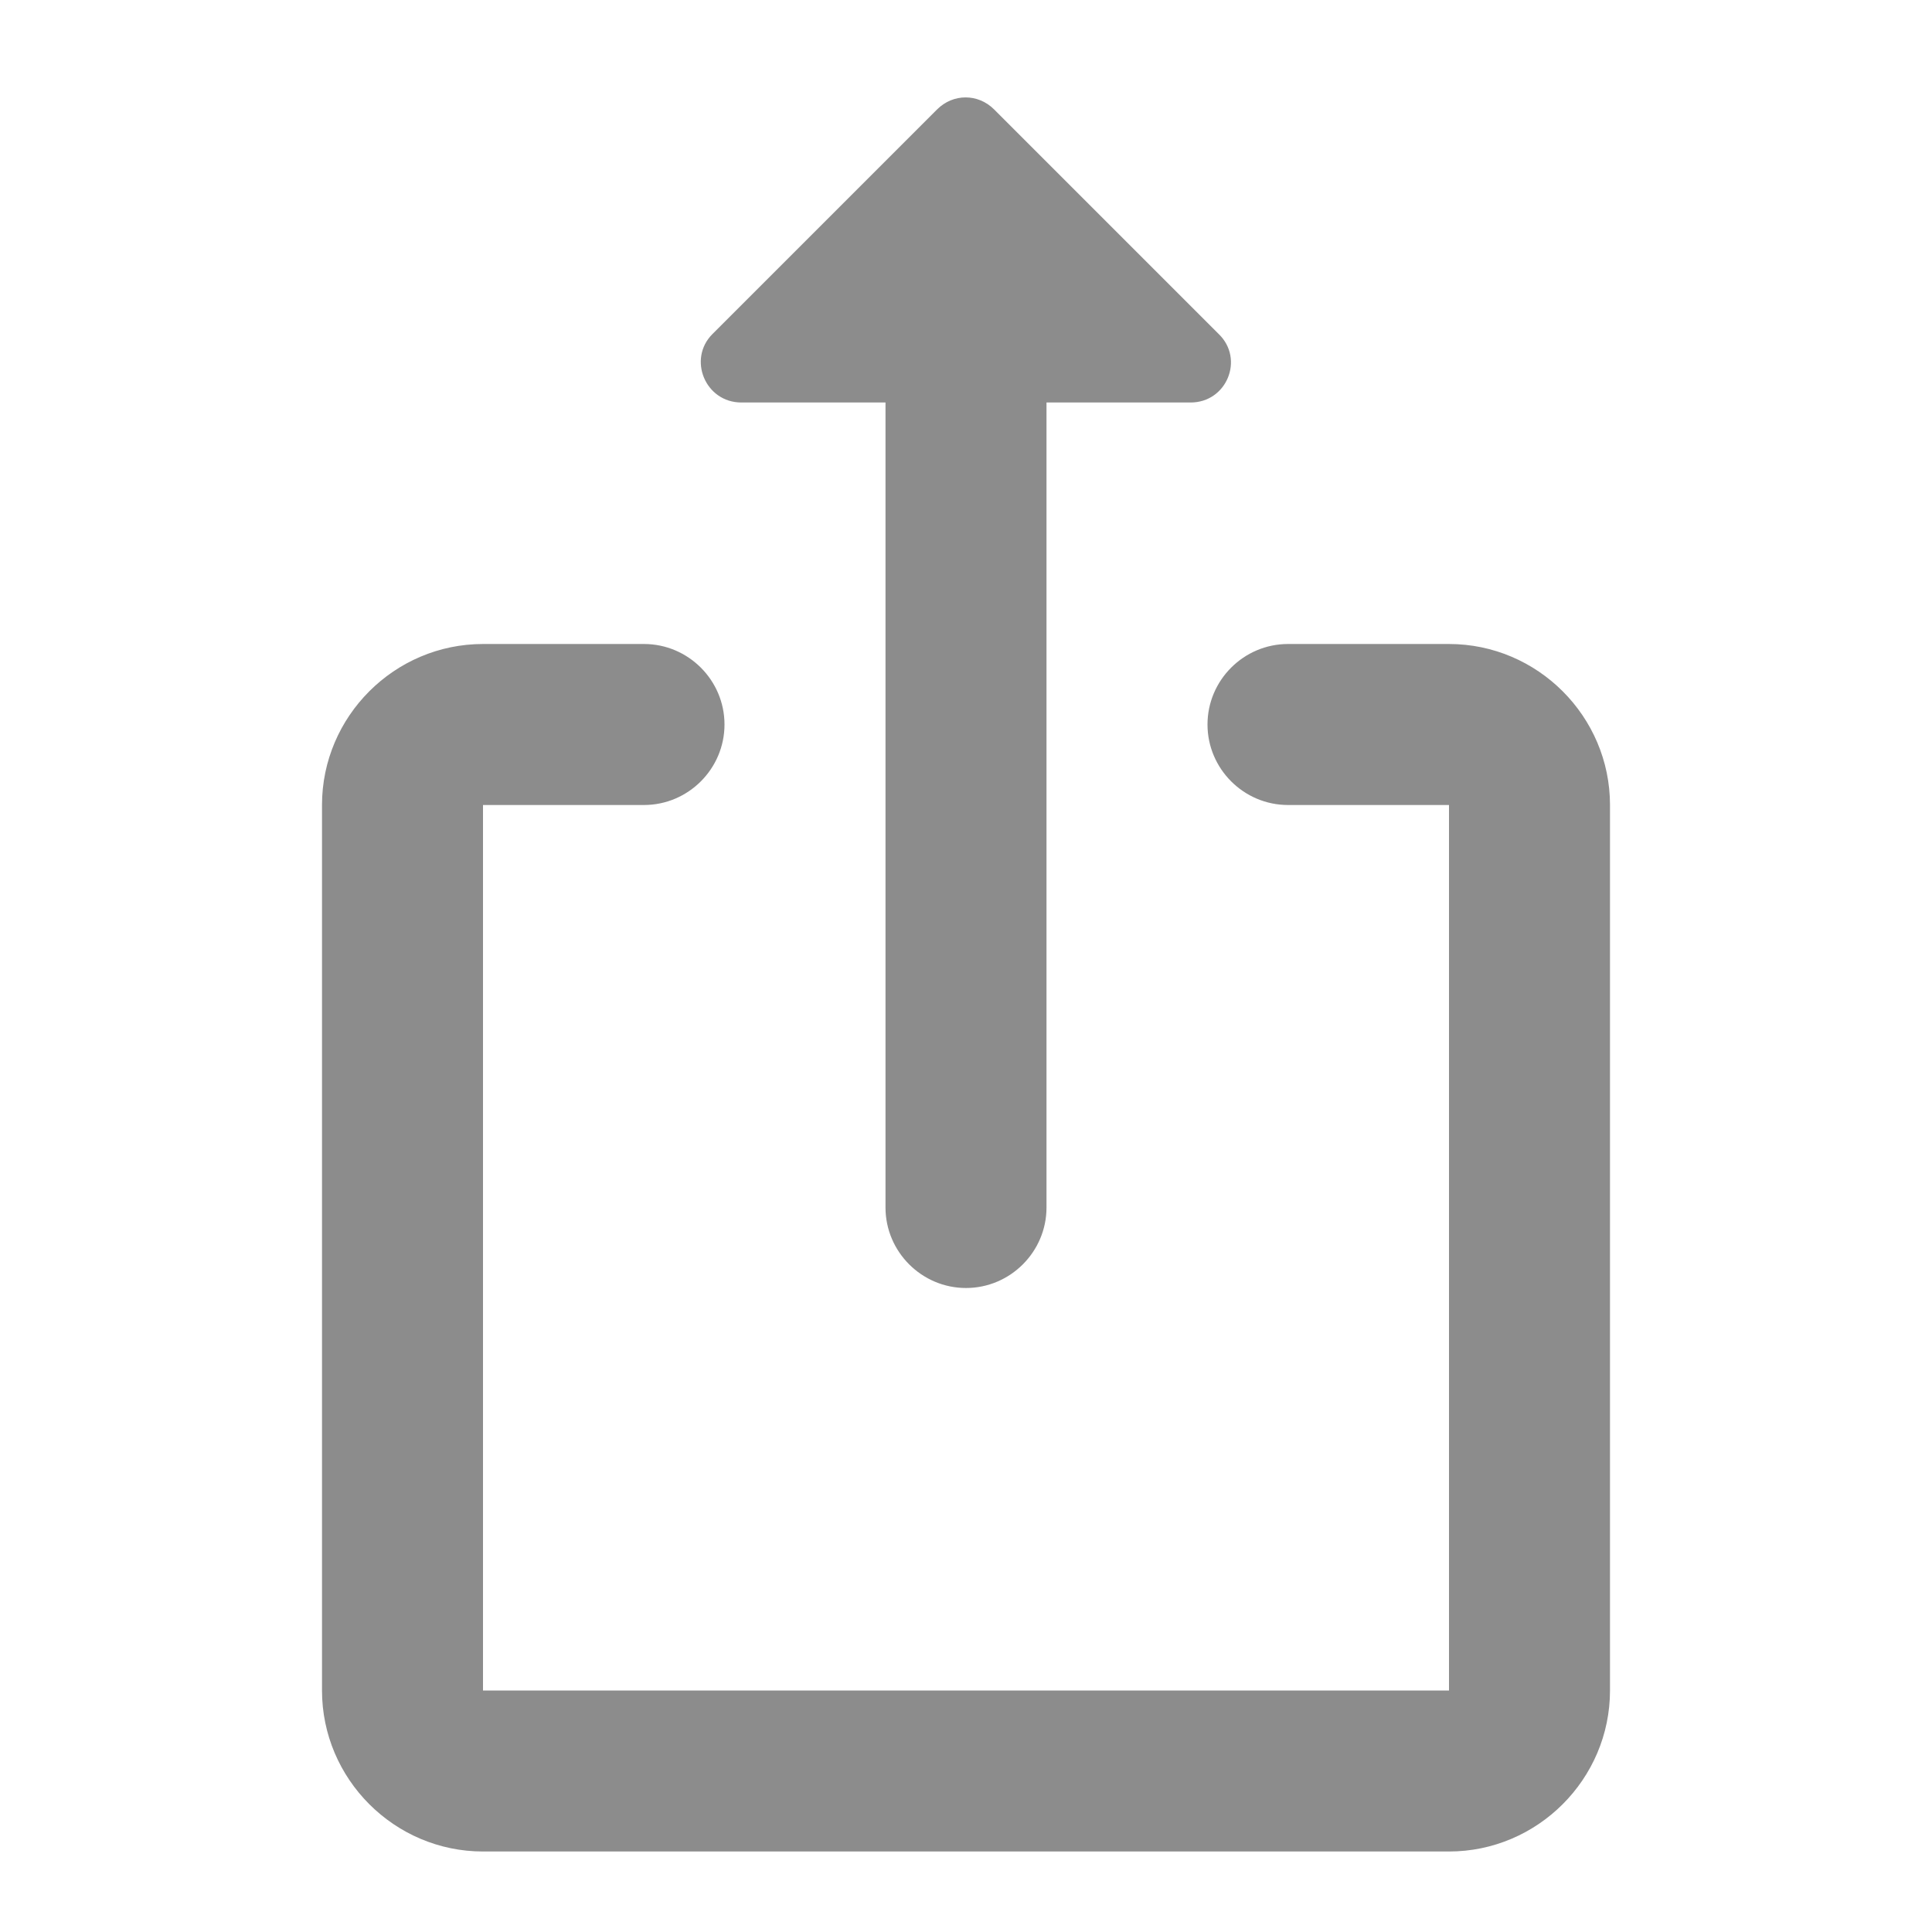 <svg width="24" height="24" viewBox="0 0 24 24" fill="none" xmlns="http://www.w3.org/2000/svg">
<path d="M18 8H16C15.45 8 15 8.45 15 9C15 9.55 15.45 10 16 10H18V21H6V10H8C8.55 10 9 9.55 9 9C9 8.45 8.55 8 8 8H6C4.9 8 4 8.9 4 10V21C4 22.1 4.9 23 6 23H18C19.1 23 20 22.1 20 21V10C20 8.9 19.1 8 18 8Z" fill="#8C8C8C"/>
<path d="M12 16C12.55 16 13 15.55 13 15V5H14.79C15.24 5 15.46 4.46 15.14 4.15L12.35 1.36C12.15 1.16 11.84 1.16 11.64 1.36L8.85 4.15C8.54 4.46 8.76 5 9.21 5H11V15C11 15.55 11.45 16 12 16Z" fill="#8C8C8C"/>
</svg>

